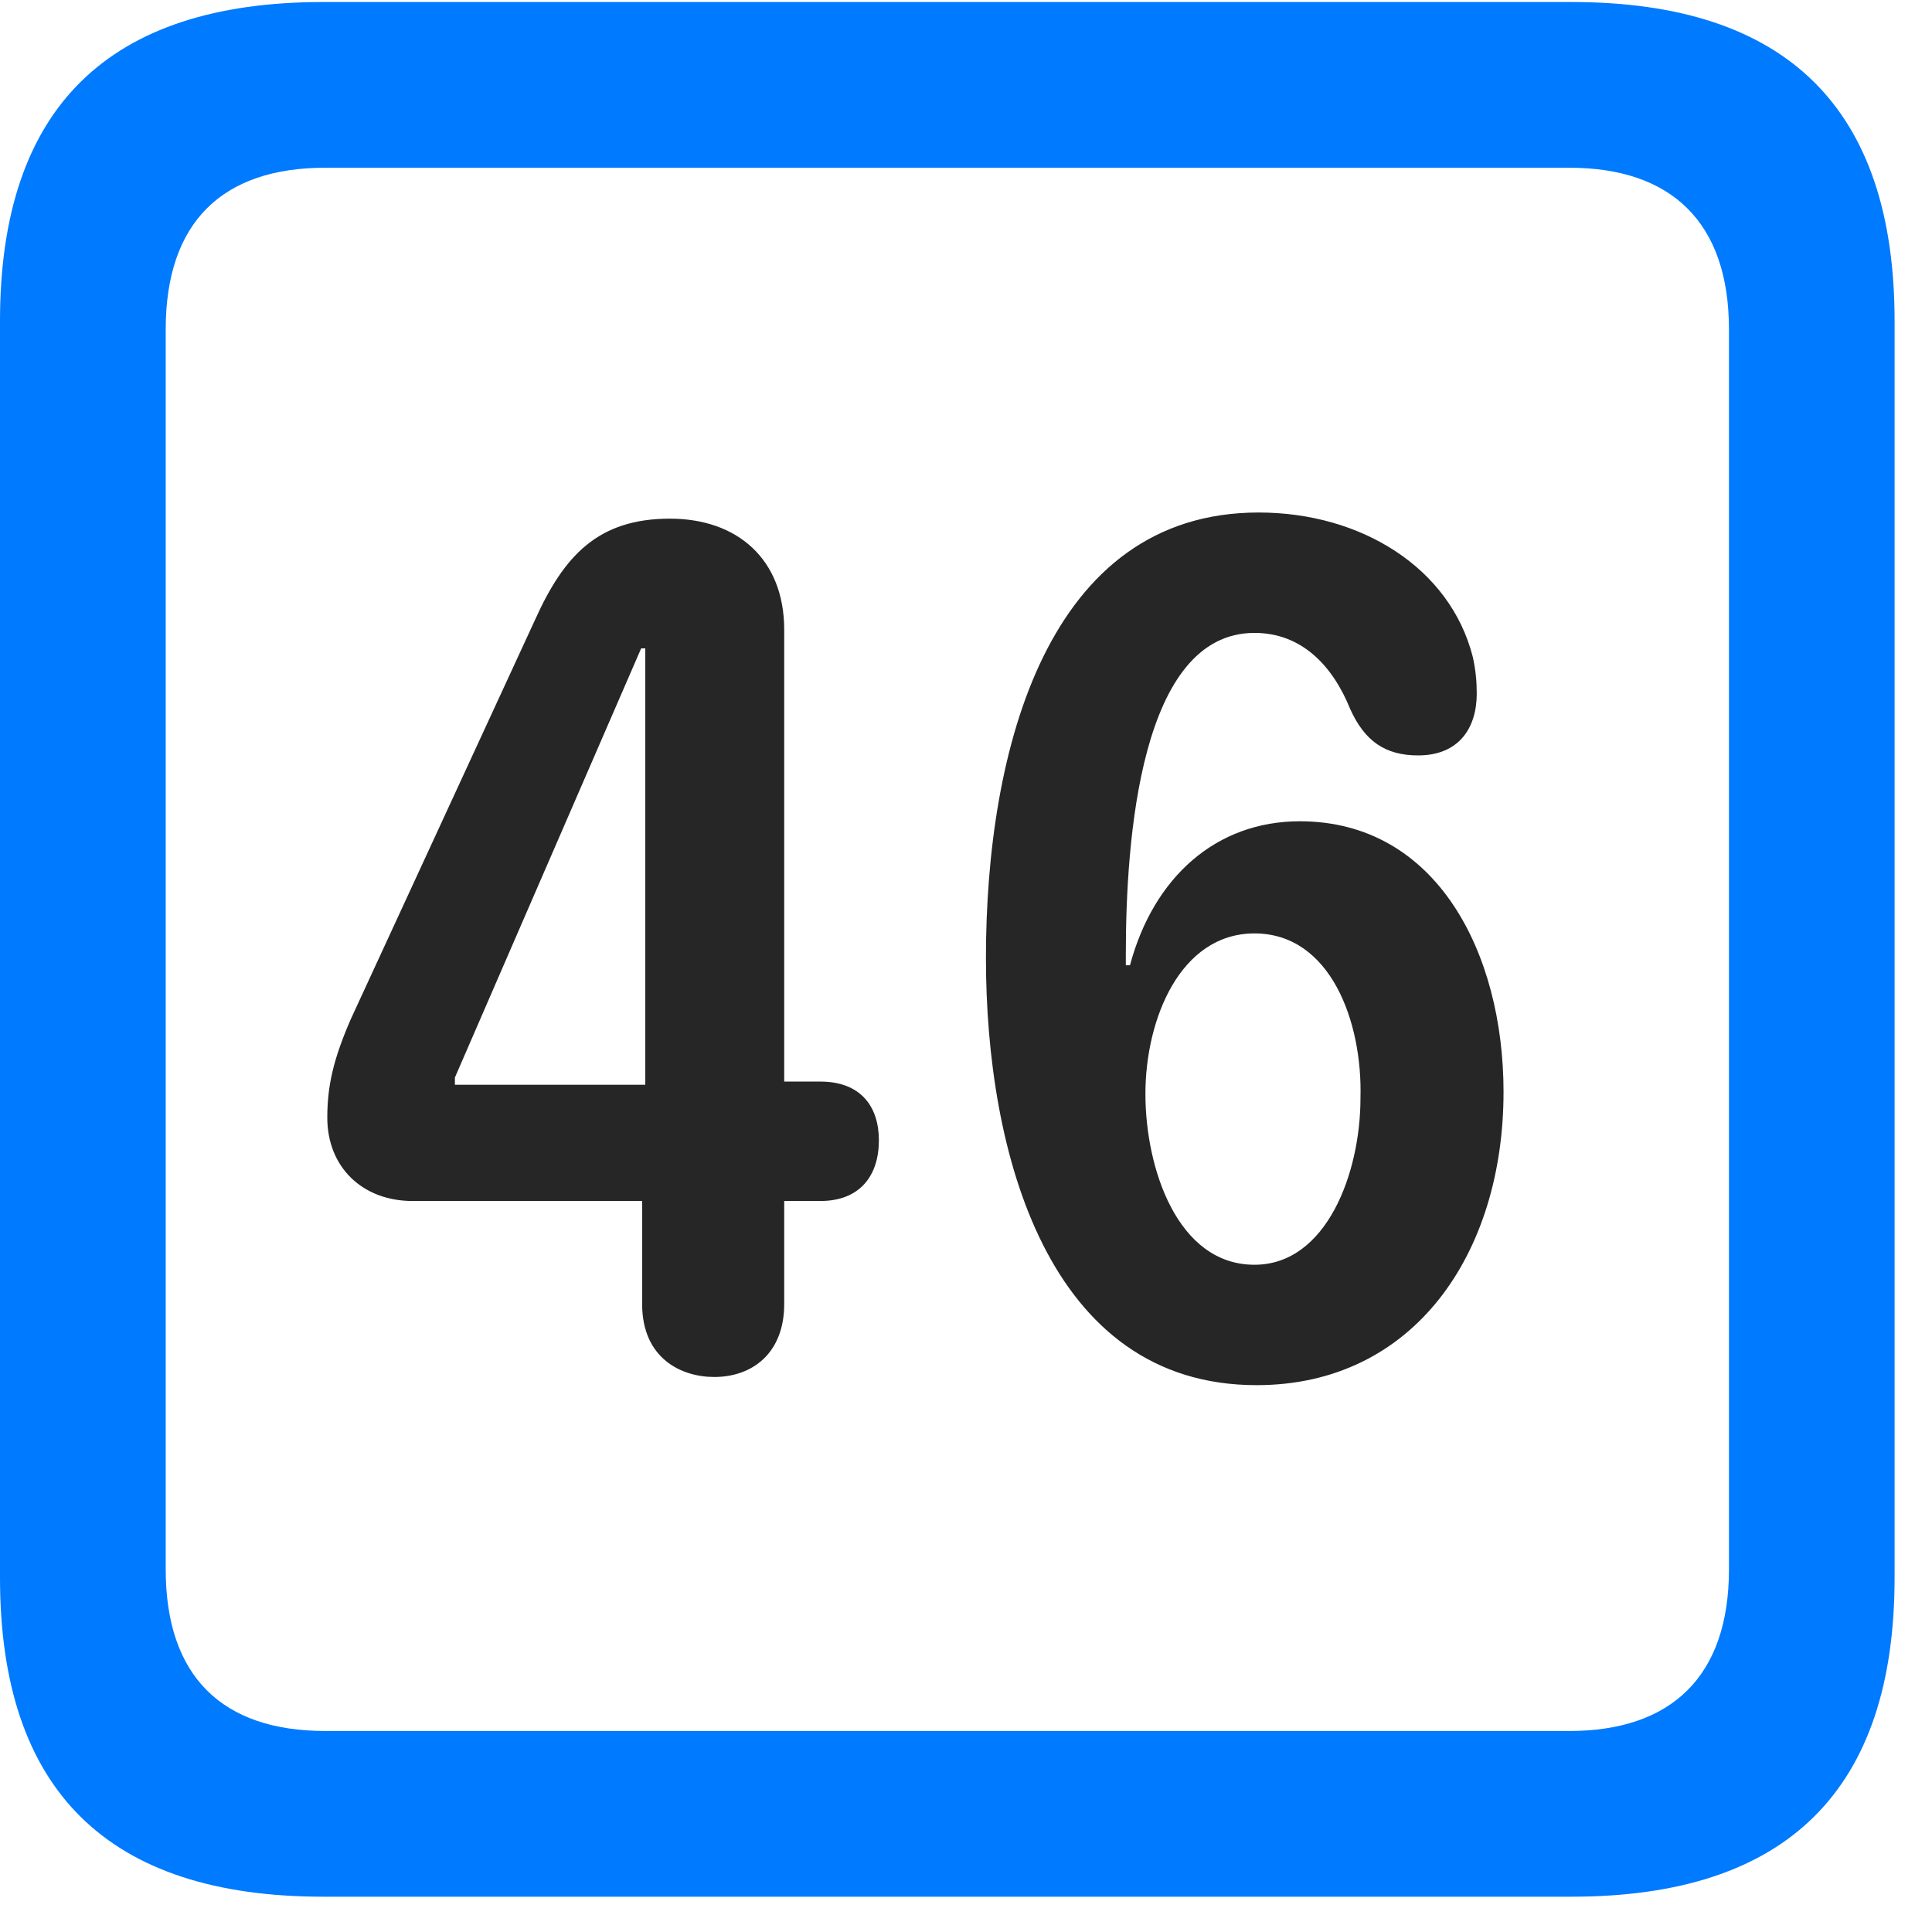 <svg width="22" height="22" viewBox="0 0 22 22" fill="none" xmlns="http://www.w3.org/2000/svg">
<path d="M3.68 21.598H17.895C20.355 21.598 21.574 20.379 21.574 17.965V3.656C21.574 1.242 20.355 0.023 17.895 0.023H3.68C1.23 0.023 0 1.23 0 3.656V17.965C0 20.391 1.23 21.598 3.68 21.598ZM3.703 19.711C2.531 19.711 1.887 19.09 1.887 17.871V3.75C1.887 2.531 2.531 1.91 3.703 1.91H17.871C19.031 1.91 19.688 2.531 19.688 3.75V17.871C19.688 19.09 19.031 19.711 17.871 19.711H3.703Z" fill="#007AFF"/>
<path d="M8.133 15.68C8.566 15.68 8.93 15.41 8.93 14.848V13.676H9.34C9.797 13.676 10.008 13.383 10.008 12.984C10.008 12.609 9.809 12.316 9.34 12.316H8.93V7.172C8.93 6.363 8.391 5.906 7.629 5.906C6.809 5.906 6.422 6.328 6.094 7.055L3.996 11.602C3.797 12.059 3.727 12.363 3.727 12.727C3.727 13.289 4.125 13.676 4.699 13.676H7.312V14.848C7.312 15.469 7.758 15.68 8.133 15.68ZM7.348 12.352H5.18V12.27L7.301 7.383H7.348V12.352ZM14.309 15.773C16.102 15.773 17.121 14.273 17.121 12.434C17.121 10.852 16.359 9.352 14.801 9.352C13.852 9.352 13.137 9.984 12.867 10.992H12.82C12.82 10.945 12.82 10.898 12.82 10.863C12.82 9.562 12.984 7.207 14.285 7.207C14.824 7.207 15.176 7.582 15.375 8.074C15.539 8.438 15.773 8.602 16.148 8.602C16.617 8.602 16.816 8.285 16.816 7.898C16.816 7.77 16.805 7.629 16.77 7.477C16.512 6.469 15.504 5.836 14.332 5.836C11.93 5.836 11.227 8.531 11.227 10.91C11.227 13.125 11.93 15.773 14.309 15.773ZM14.285 14.402C13.406 14.402 13.043 13.301 13.043 12.457C13.043 11.602 13.441 10.629 14.285 10.629C15.152 10.629 15.516 11.637 15.492 12.504C15.492 13.359 15.105 14.402 14.285 14.402Z" fill="black" fill-opacity="0.85"/>
</svg>
